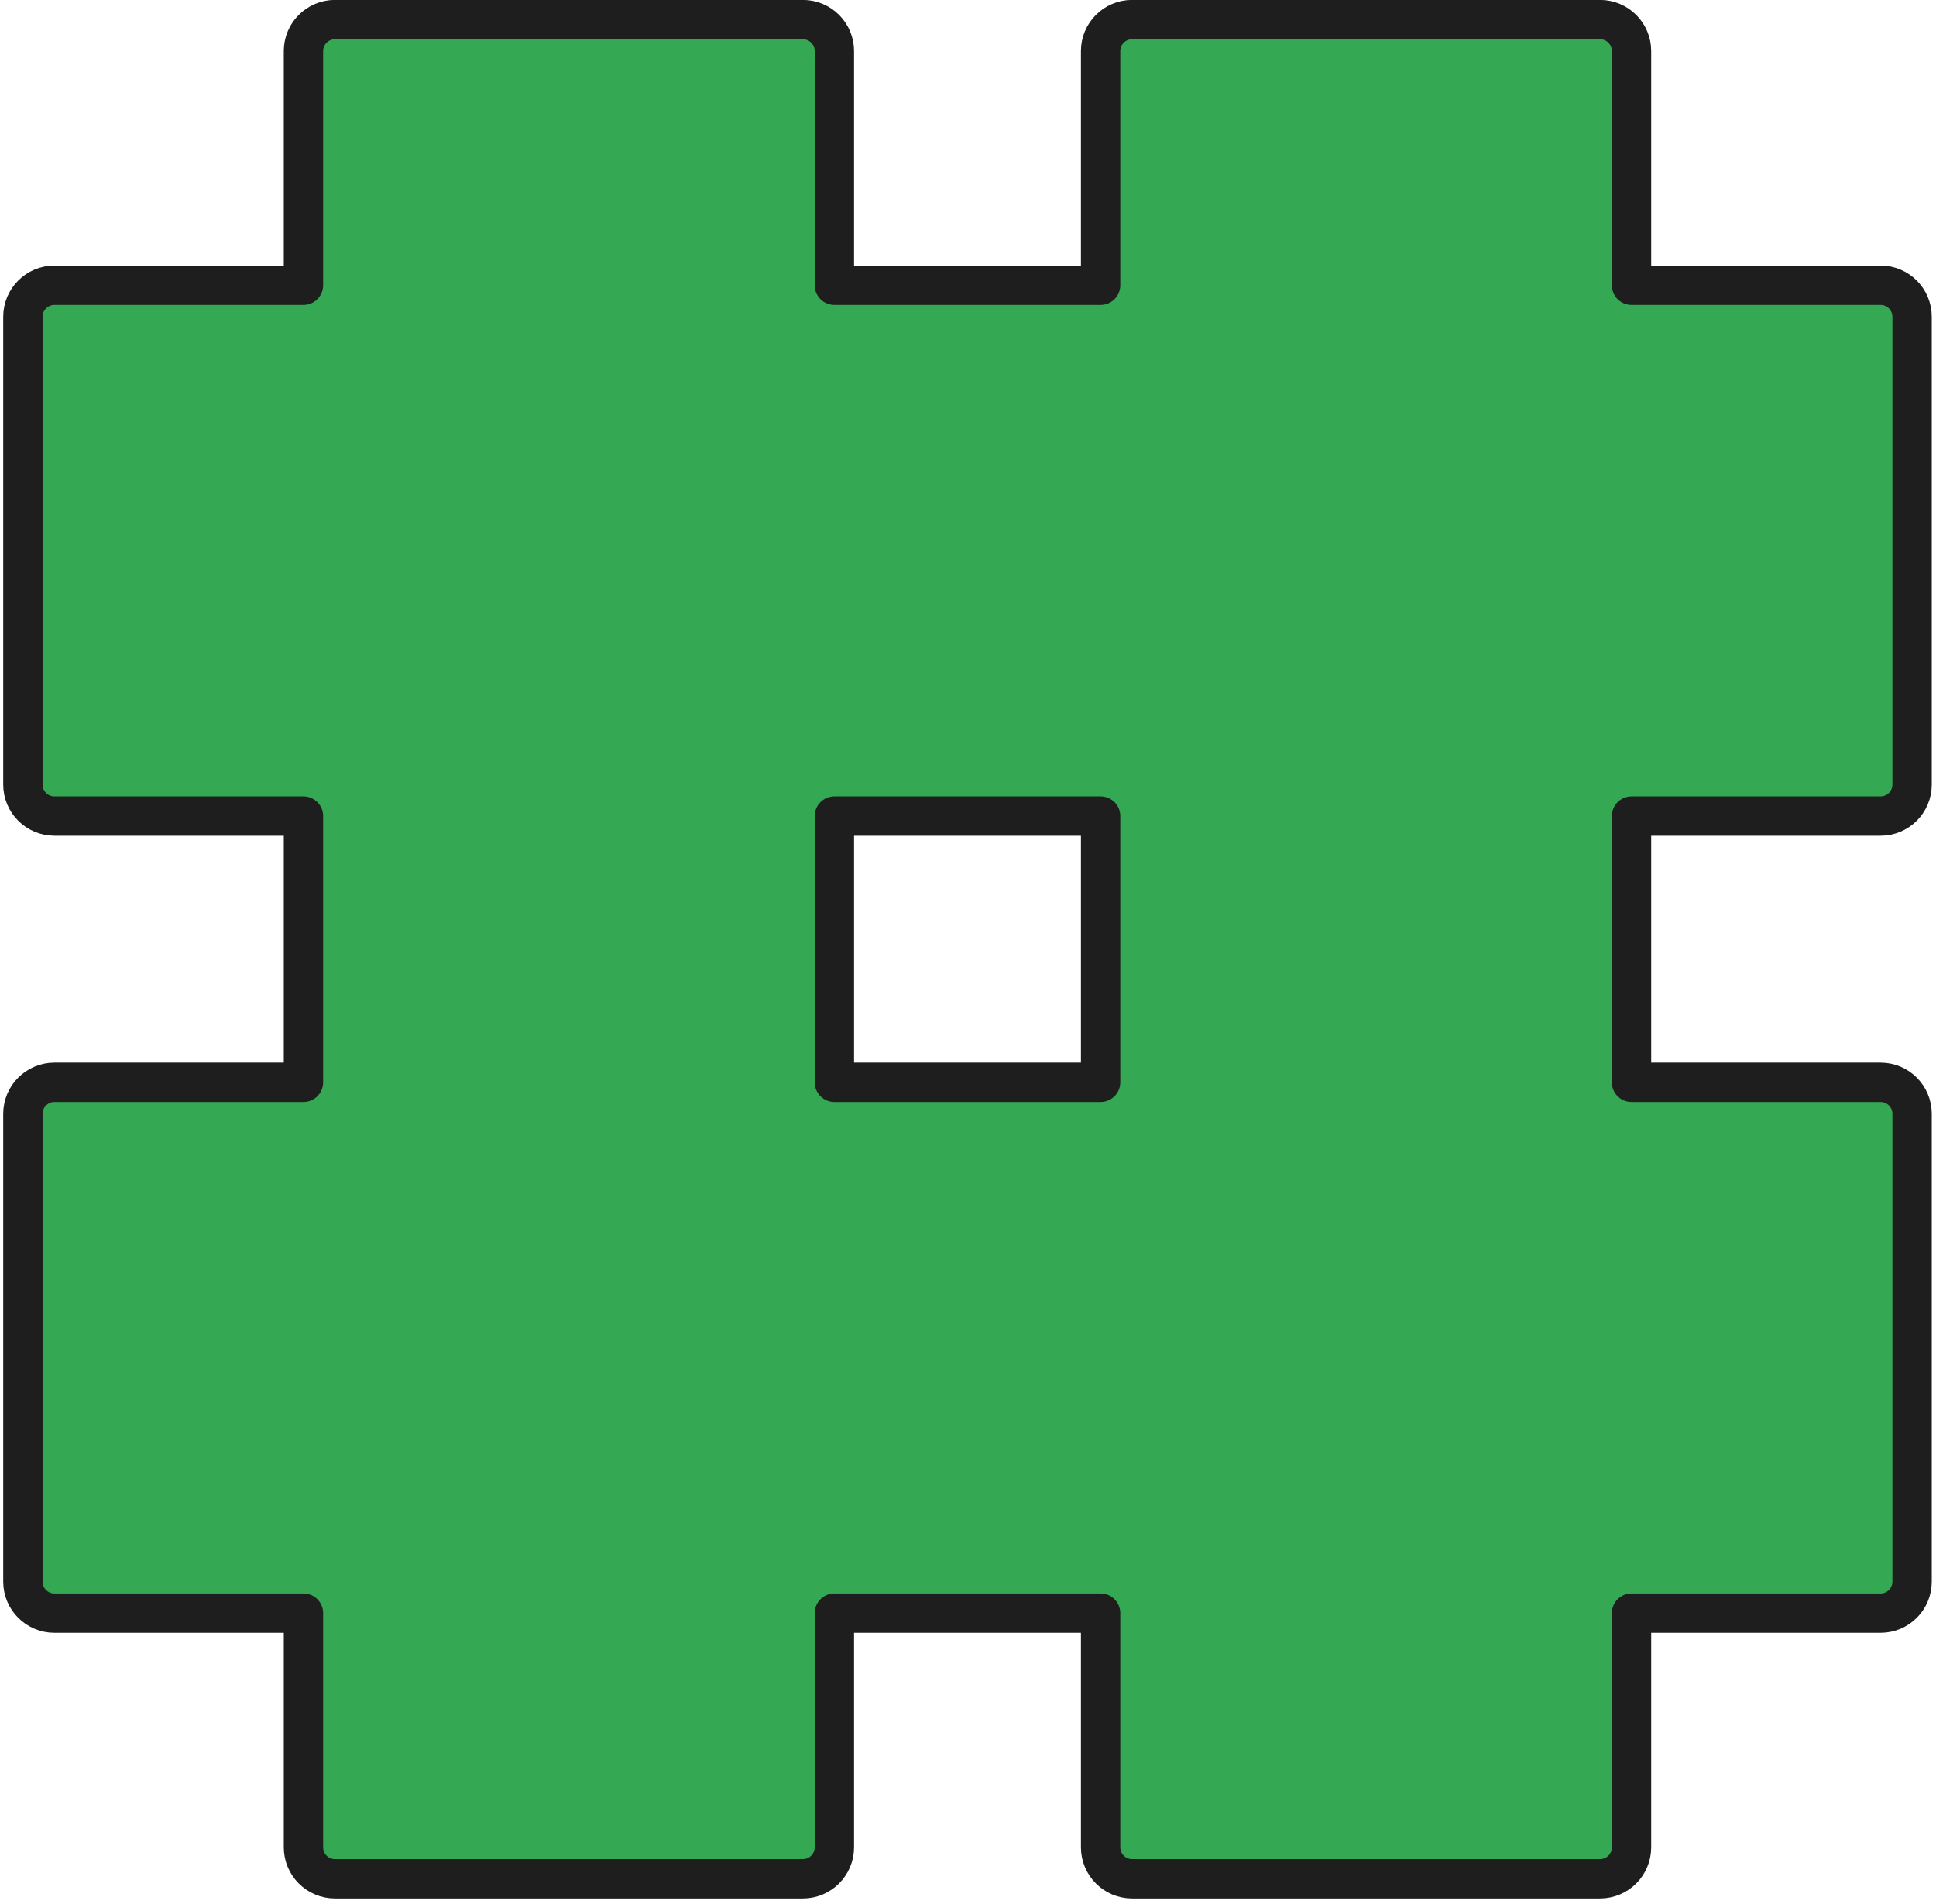 <svg version="1.2" xmlns="http://www.w3.org/2000/svg" viewBox="0 0 246 242" width="246" height="242">
	<style>
		.s0 { fill: #34a853;stroke: #1e1e1e;stroke-linejoin: round;stroke-width: 5 } 
	</style>
	<g id="MISCELLANEOUS">
		<path id="-e-" fill-rule="evenodd" class="s0" d="m238.96 103.71h-31.65v33.83h31.65c2.21 0 4 1.79 4 4v59.46c0 2.21-1.79 4-4 4h-31.65v29.76c0 2.21-1.79 4-4 4h-59.46c-2.21 0-4-1.79-4-4v-29.76h-33.83v29.76c0 2.21-1.79 4-4 4h-59.46c-2.21 0-4-1.79-4-4v-29.76h-31.65c-2.2 0-4-1.79-4-4v-59.46c0-2.21 1.8-4 4-4h31.65v-33.83h-31.65c-2.2 0-4-1.79-4-4v-59.46c0-2.21 1.8-4 4-4h31.65v-29.76c0-2.21 1.79-4 4-4h59.46c2.21 0 4 1.79 4 4v29.76h33.83v-29.76c0-2.21 1.79-4 4-4h59.46c2.21 0 4 1.79 4 4v29.76h31.65c2.21 0 4 1.79 4 4v59.46c0 2.21-1.79 4-4 4zm-99.11 0h-33.83v33.83h33.83z"/>
	</g>
</svg>